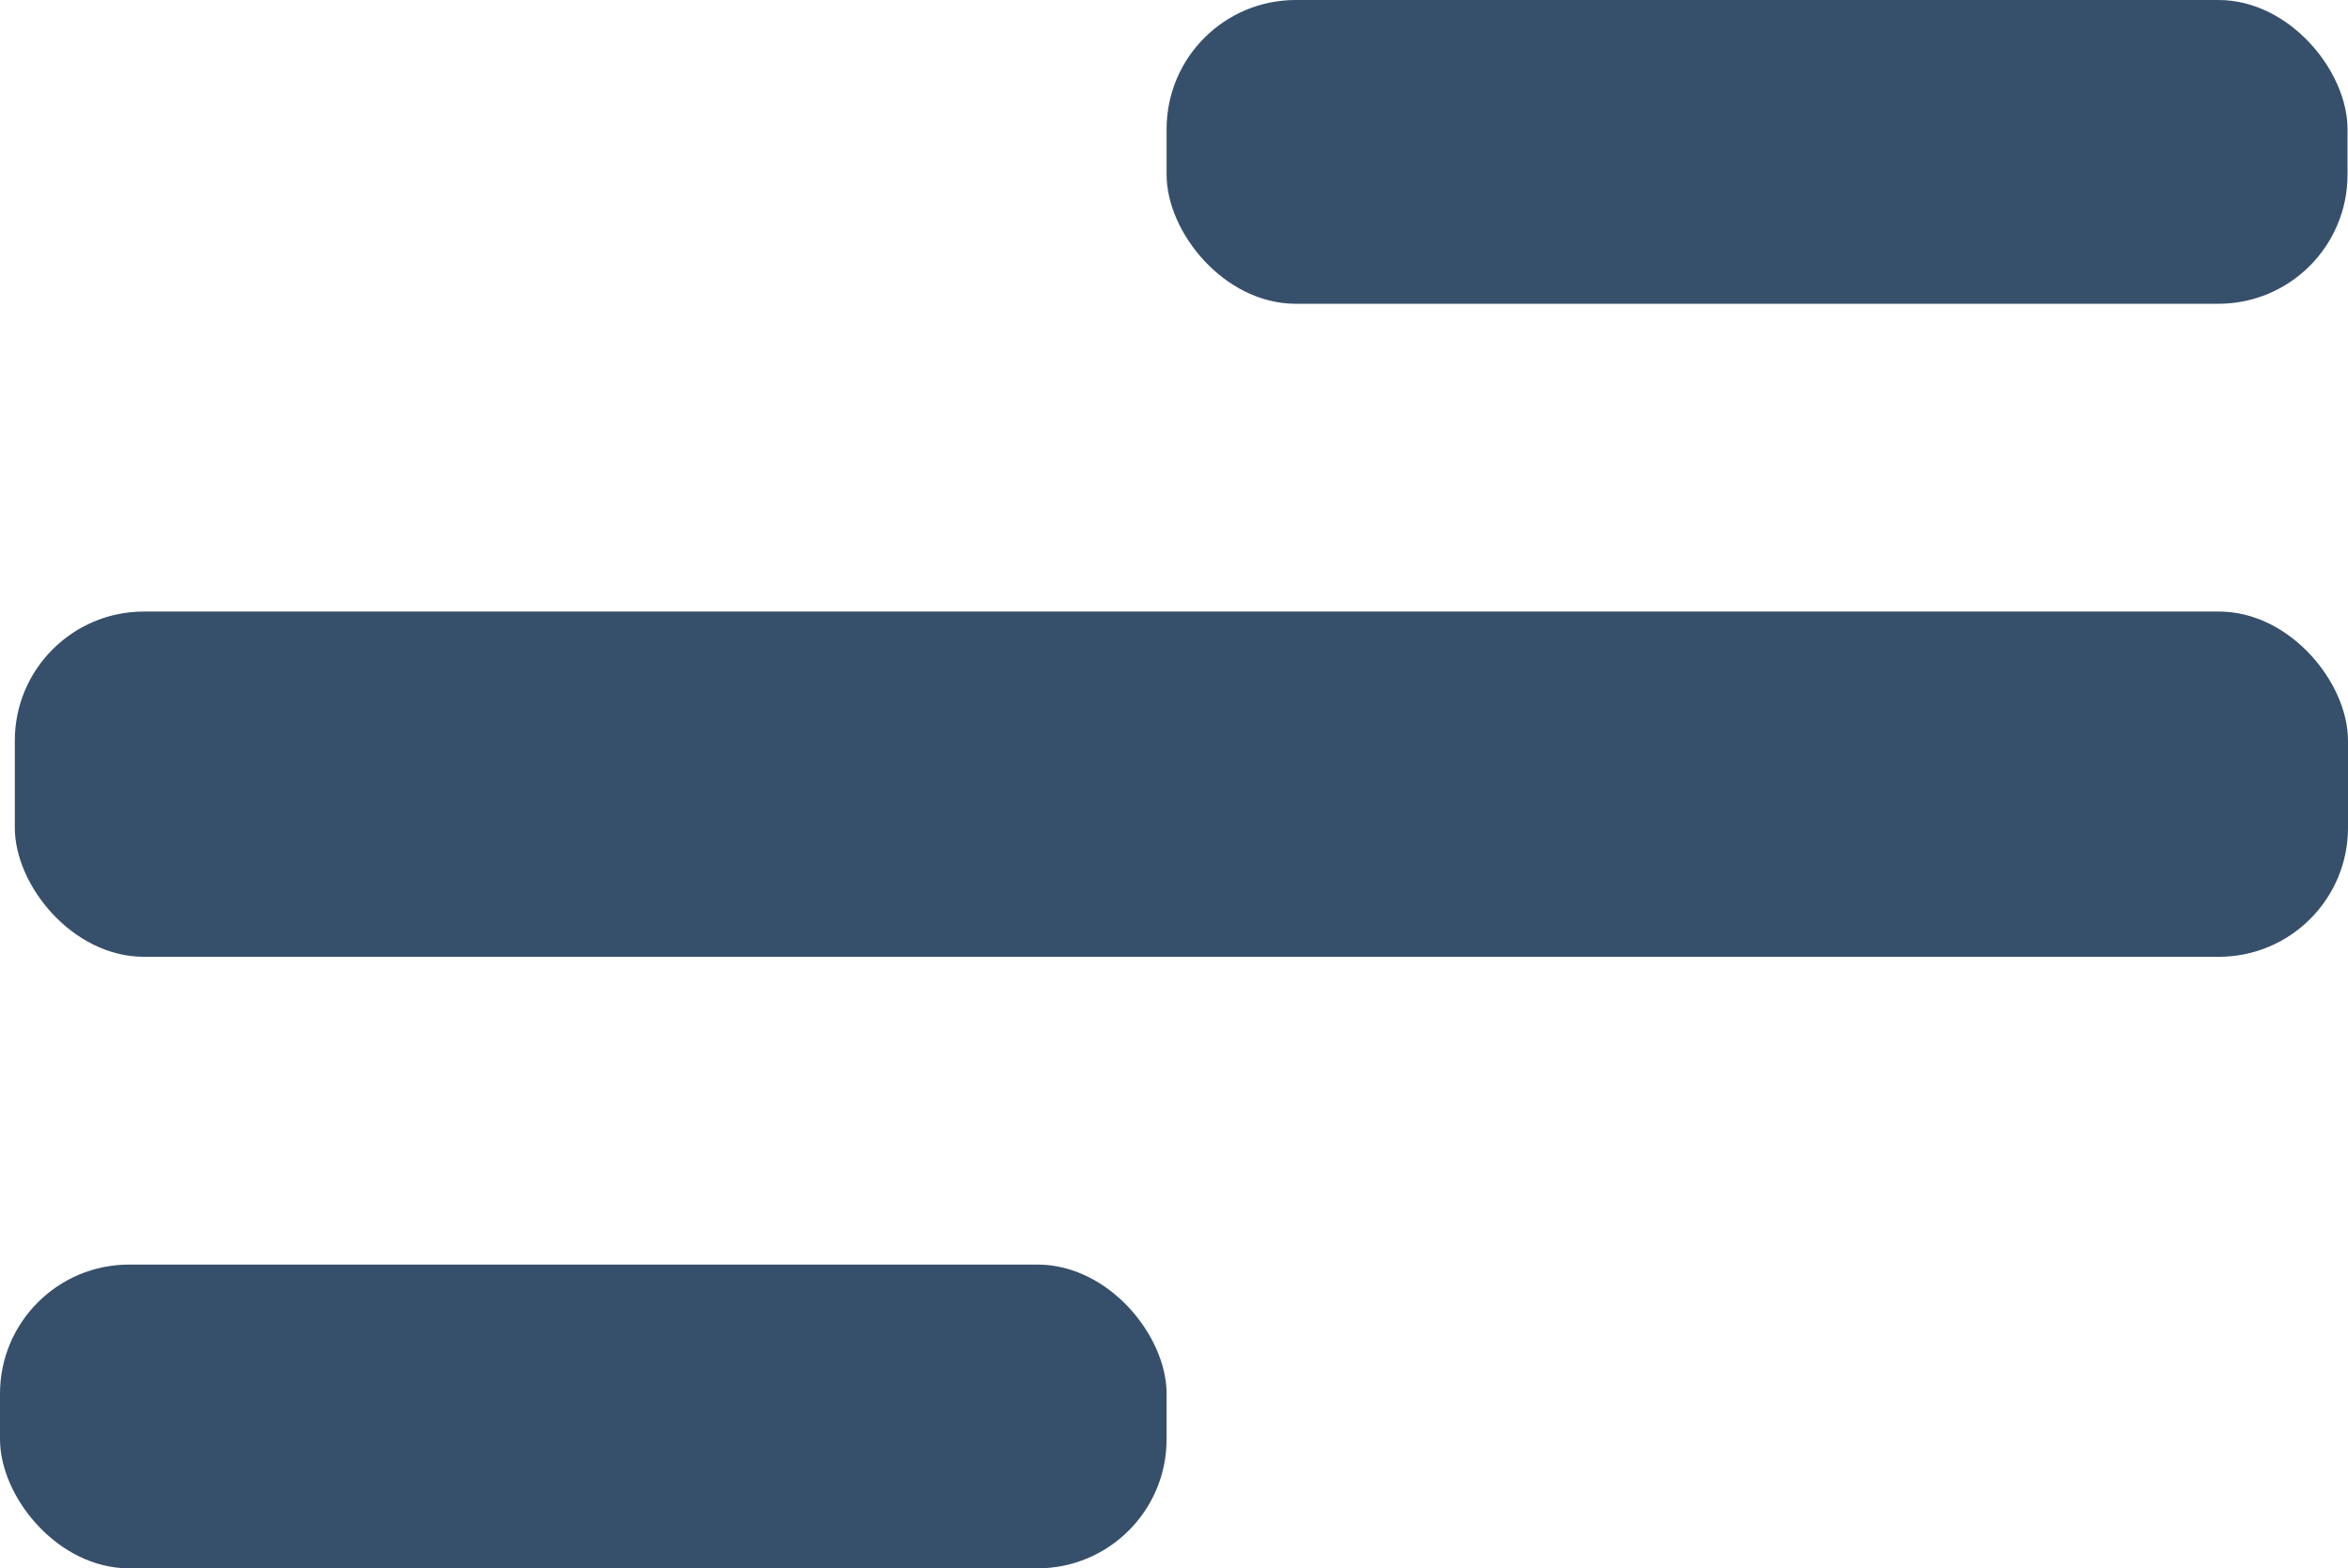 <svg id="Layer_1" data-name="Layer 1" xmlns="http://www.w3.org/2000/svg" viewBox="0 0 245.65 164.13"><defs><style>.cls-1{fill:#364f6b;}</style></defs><rect class="cls-1" x="1.55" y="64" width="244.1" height="36.13" rx="13.51"/><rect class="cls-1" y="132.34" width="122.05" height="31.79" rx="13.51"/><rect class="cls-1" x="122.05" width="123.55" height="31.79" rx="13.51"/></svg>